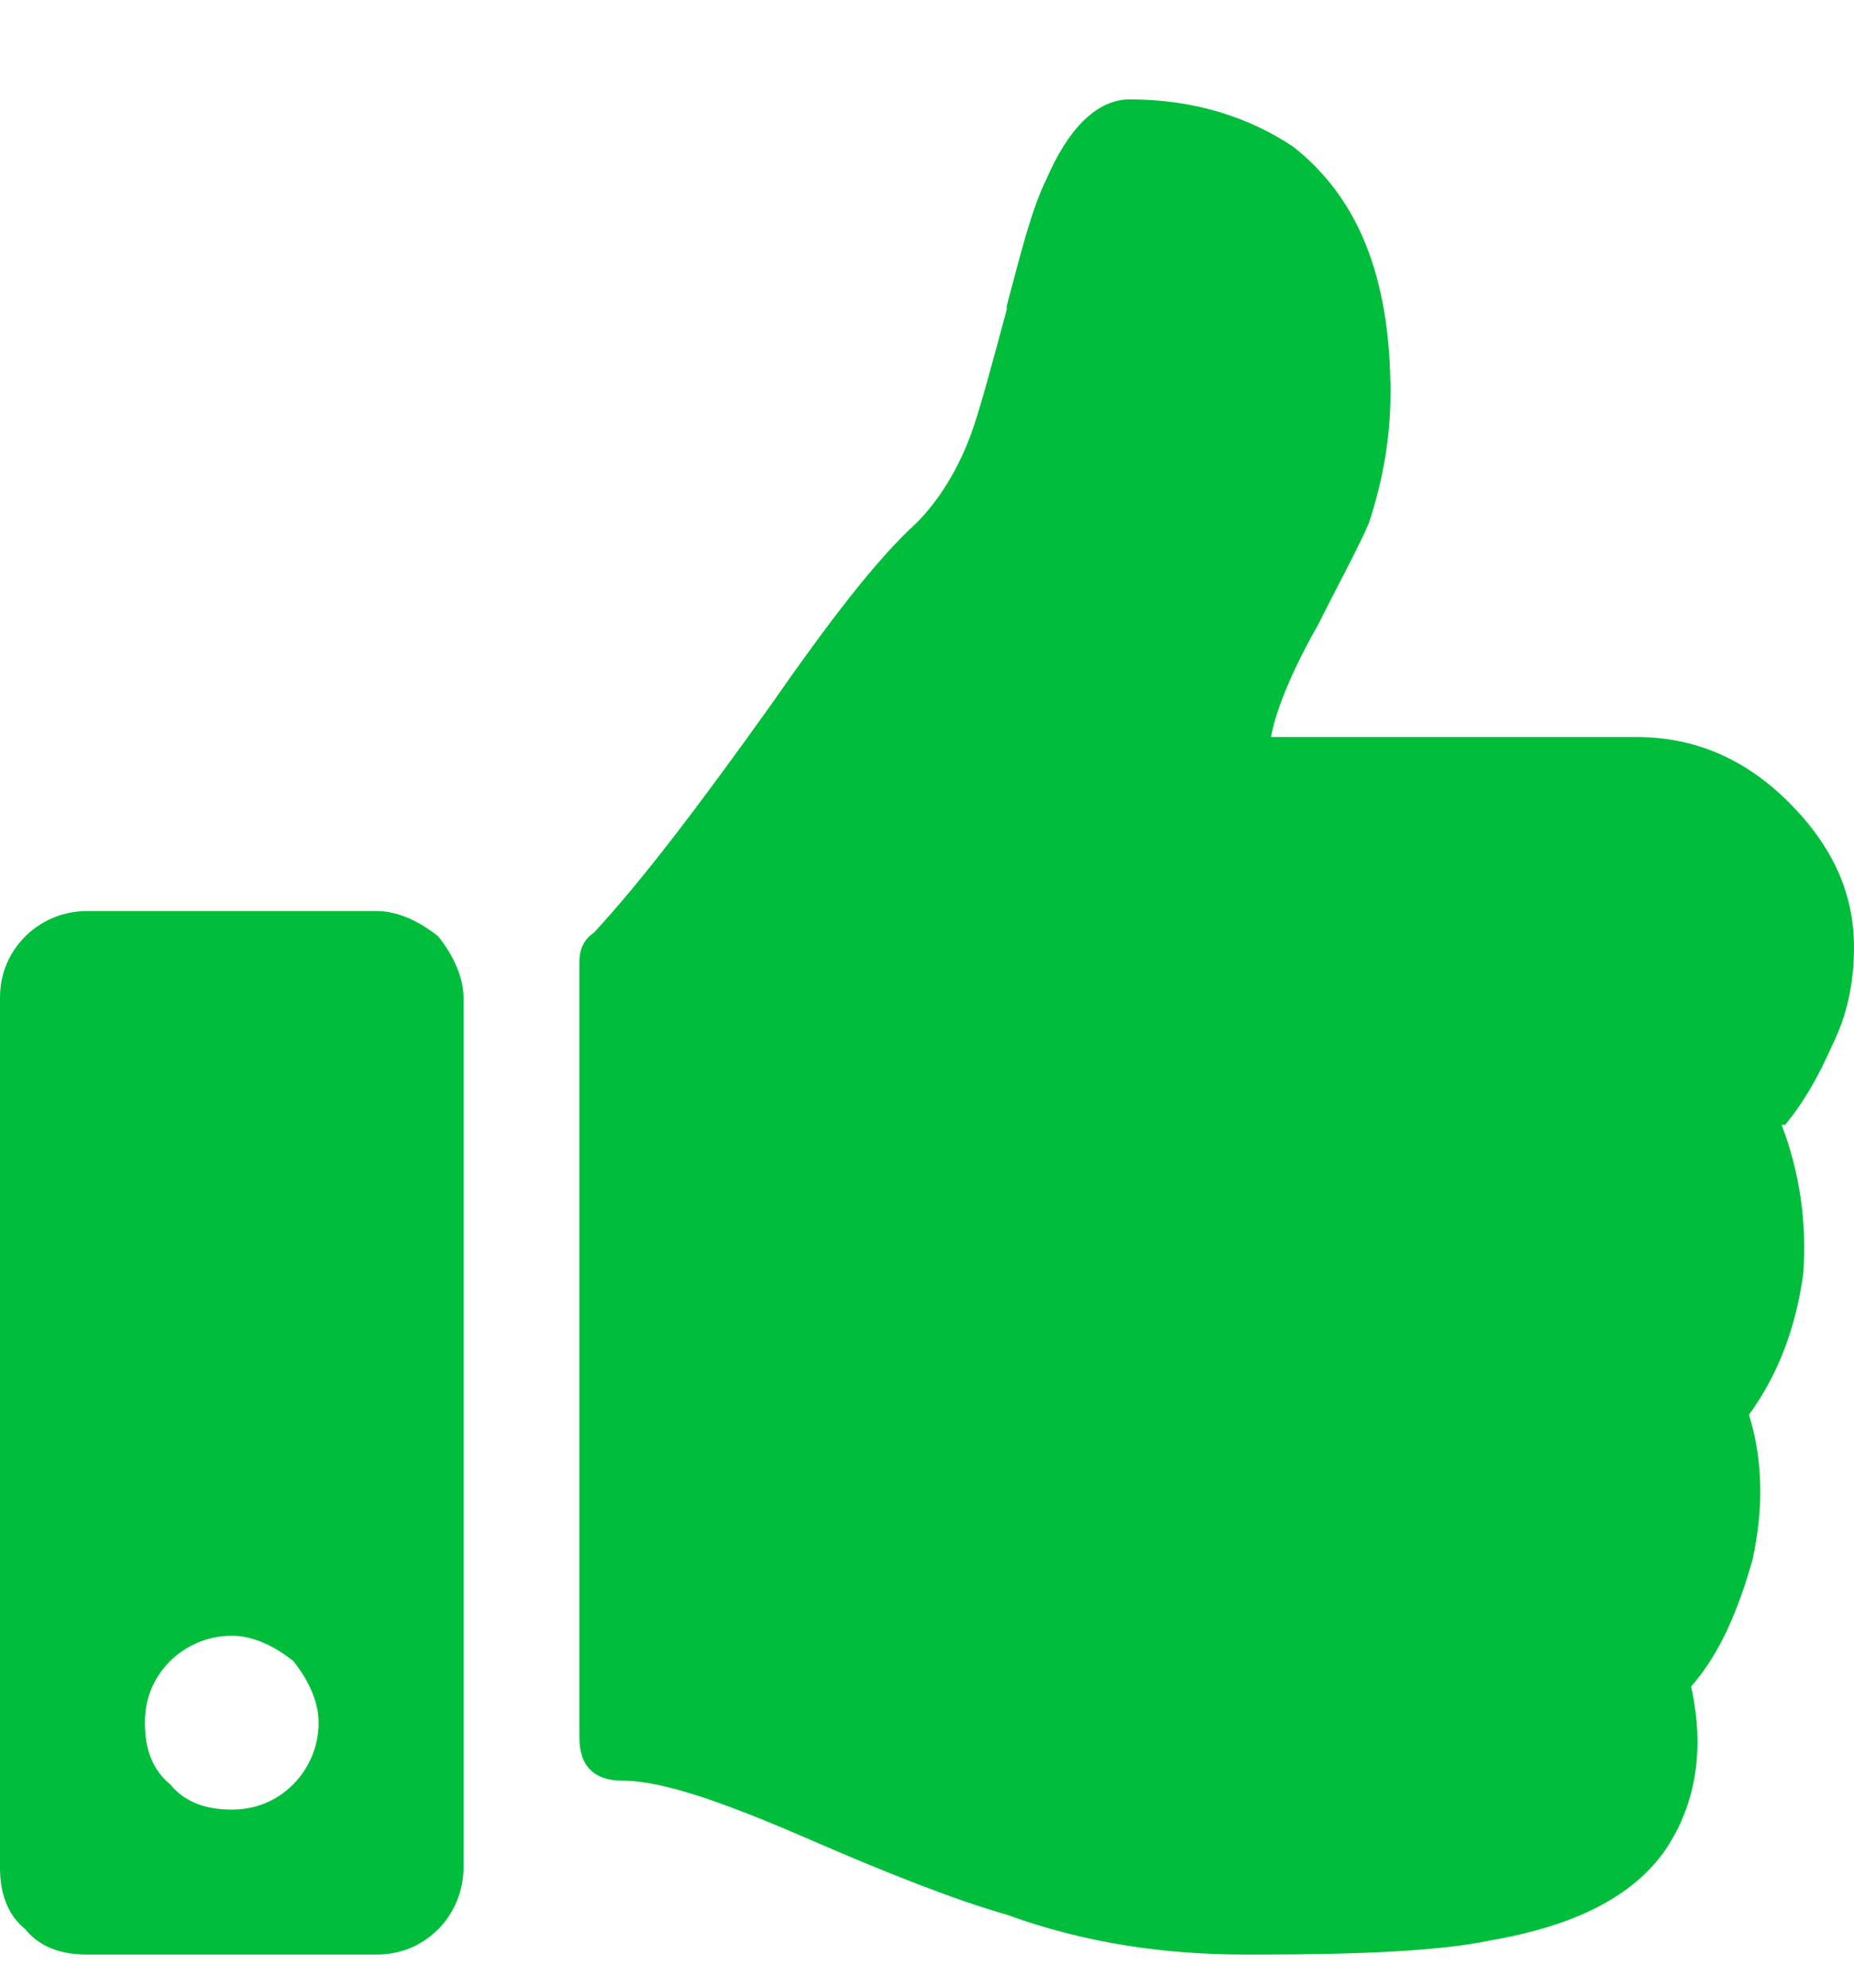 <svg width="14" height="15" viewBox="0 0 14 15" fill="none" xmlns="http://www.w3.org/2000/svg">
<path d="M2.844 6.875C3.008 6.875 3.172 6.957 3.309 7.066C3.418 7.203 3.5 7.367 3.5 7.531V14.094C3.5 14.285 3.418 14.449 3.309 14.559C3.172 14.695 3.008 14.75 2.844 14.75H0.656C0.465 14.75 0.301 14.695 0.191 14.559C0.055 14.449 0 14.285 0 14.094V7.531C0 7.367 0.055 7.203 0.191 7.066C0.301 6.957 0.465 6.875 0.656 6.875H2.844ZM1.75 13.656C1.914 13.656 2.078 13.602 2.215 13.465C2.324 13.355 2.406 13.191 2.406 13C2.406 12.836 2.324 12.672 2.215 12.535C2.078 12.426 1.914 12.344 1.75 12.344C1.559 12.344 1.395 12.426 1.285 12.535C1.148 12.672 1.094 12.836 1.094 13C1.094 13.191 1.148 13.355 1.285 13.465C1.395 13.602 1.559 13.656 1.75 13.656ZM10.5 2.965C10.5 2.09 10.254 1.488 9.762 1.105C9.434 0.887 9.023 0.75 8.531 0.75C8.285 0.75 8.066 0.969 7.902 1.352C7.793 1.57 7.711 1.898 7.602 2.309V2.336C7.492 2.746 7.41 3.047 7.355 3.211C7.246 3.539 7.082 3.785 6.918 3.949C6.617 4.223 6.262 4.688 5.824 5.316C5.277 6.082 4.84 6.656 4.484 7.039C4.402 7.094 4.375 7.176 4.375 7.258V13.109C4.375 13.219 4.402 13.301 4.457 13.355C4.512 13.41 4.594 13.438 4.703 13.438C5.004 13.438 5.469 13.602 6.098 13.875C6.727 14.148 7.219 14.34 7.602 14.449C8.203 14.668 8.805 14.75 9.406 14.75H9.488C10.281 14.75 10.883 14.723 11.266 14.641C11.895 14.531 12.332 14.312 12.578 13.957C12.797 13.629 12.879 13.219 12.77 12.727C12.988 12.48 13.125 12.152 13.234 11.77C13.316 11.387 13.316 11.031 13.207 10.676C13.426 10.375 13.562 10.02 13.617 9.609C13.645 9.227 13.59 8.844 13.453 8.488H13.48C13.617 8.324 13.727 8.133 13.836 7.887C13.945 7.668 14 7.422 14 7.148C14 6.738 13.836 6.383 13.508 6.055C13.18 5.727 12.797 5.562 12.359 5.562H9.598C9.625 5.398 9.734 5.098 9.953 4.715C10.117 4.387 10.254 4.141 10.336 3.949C10.445 3.621 10.5 3.293 10.5 2.965Z" fill="#00BE3B"/>
</svg>
